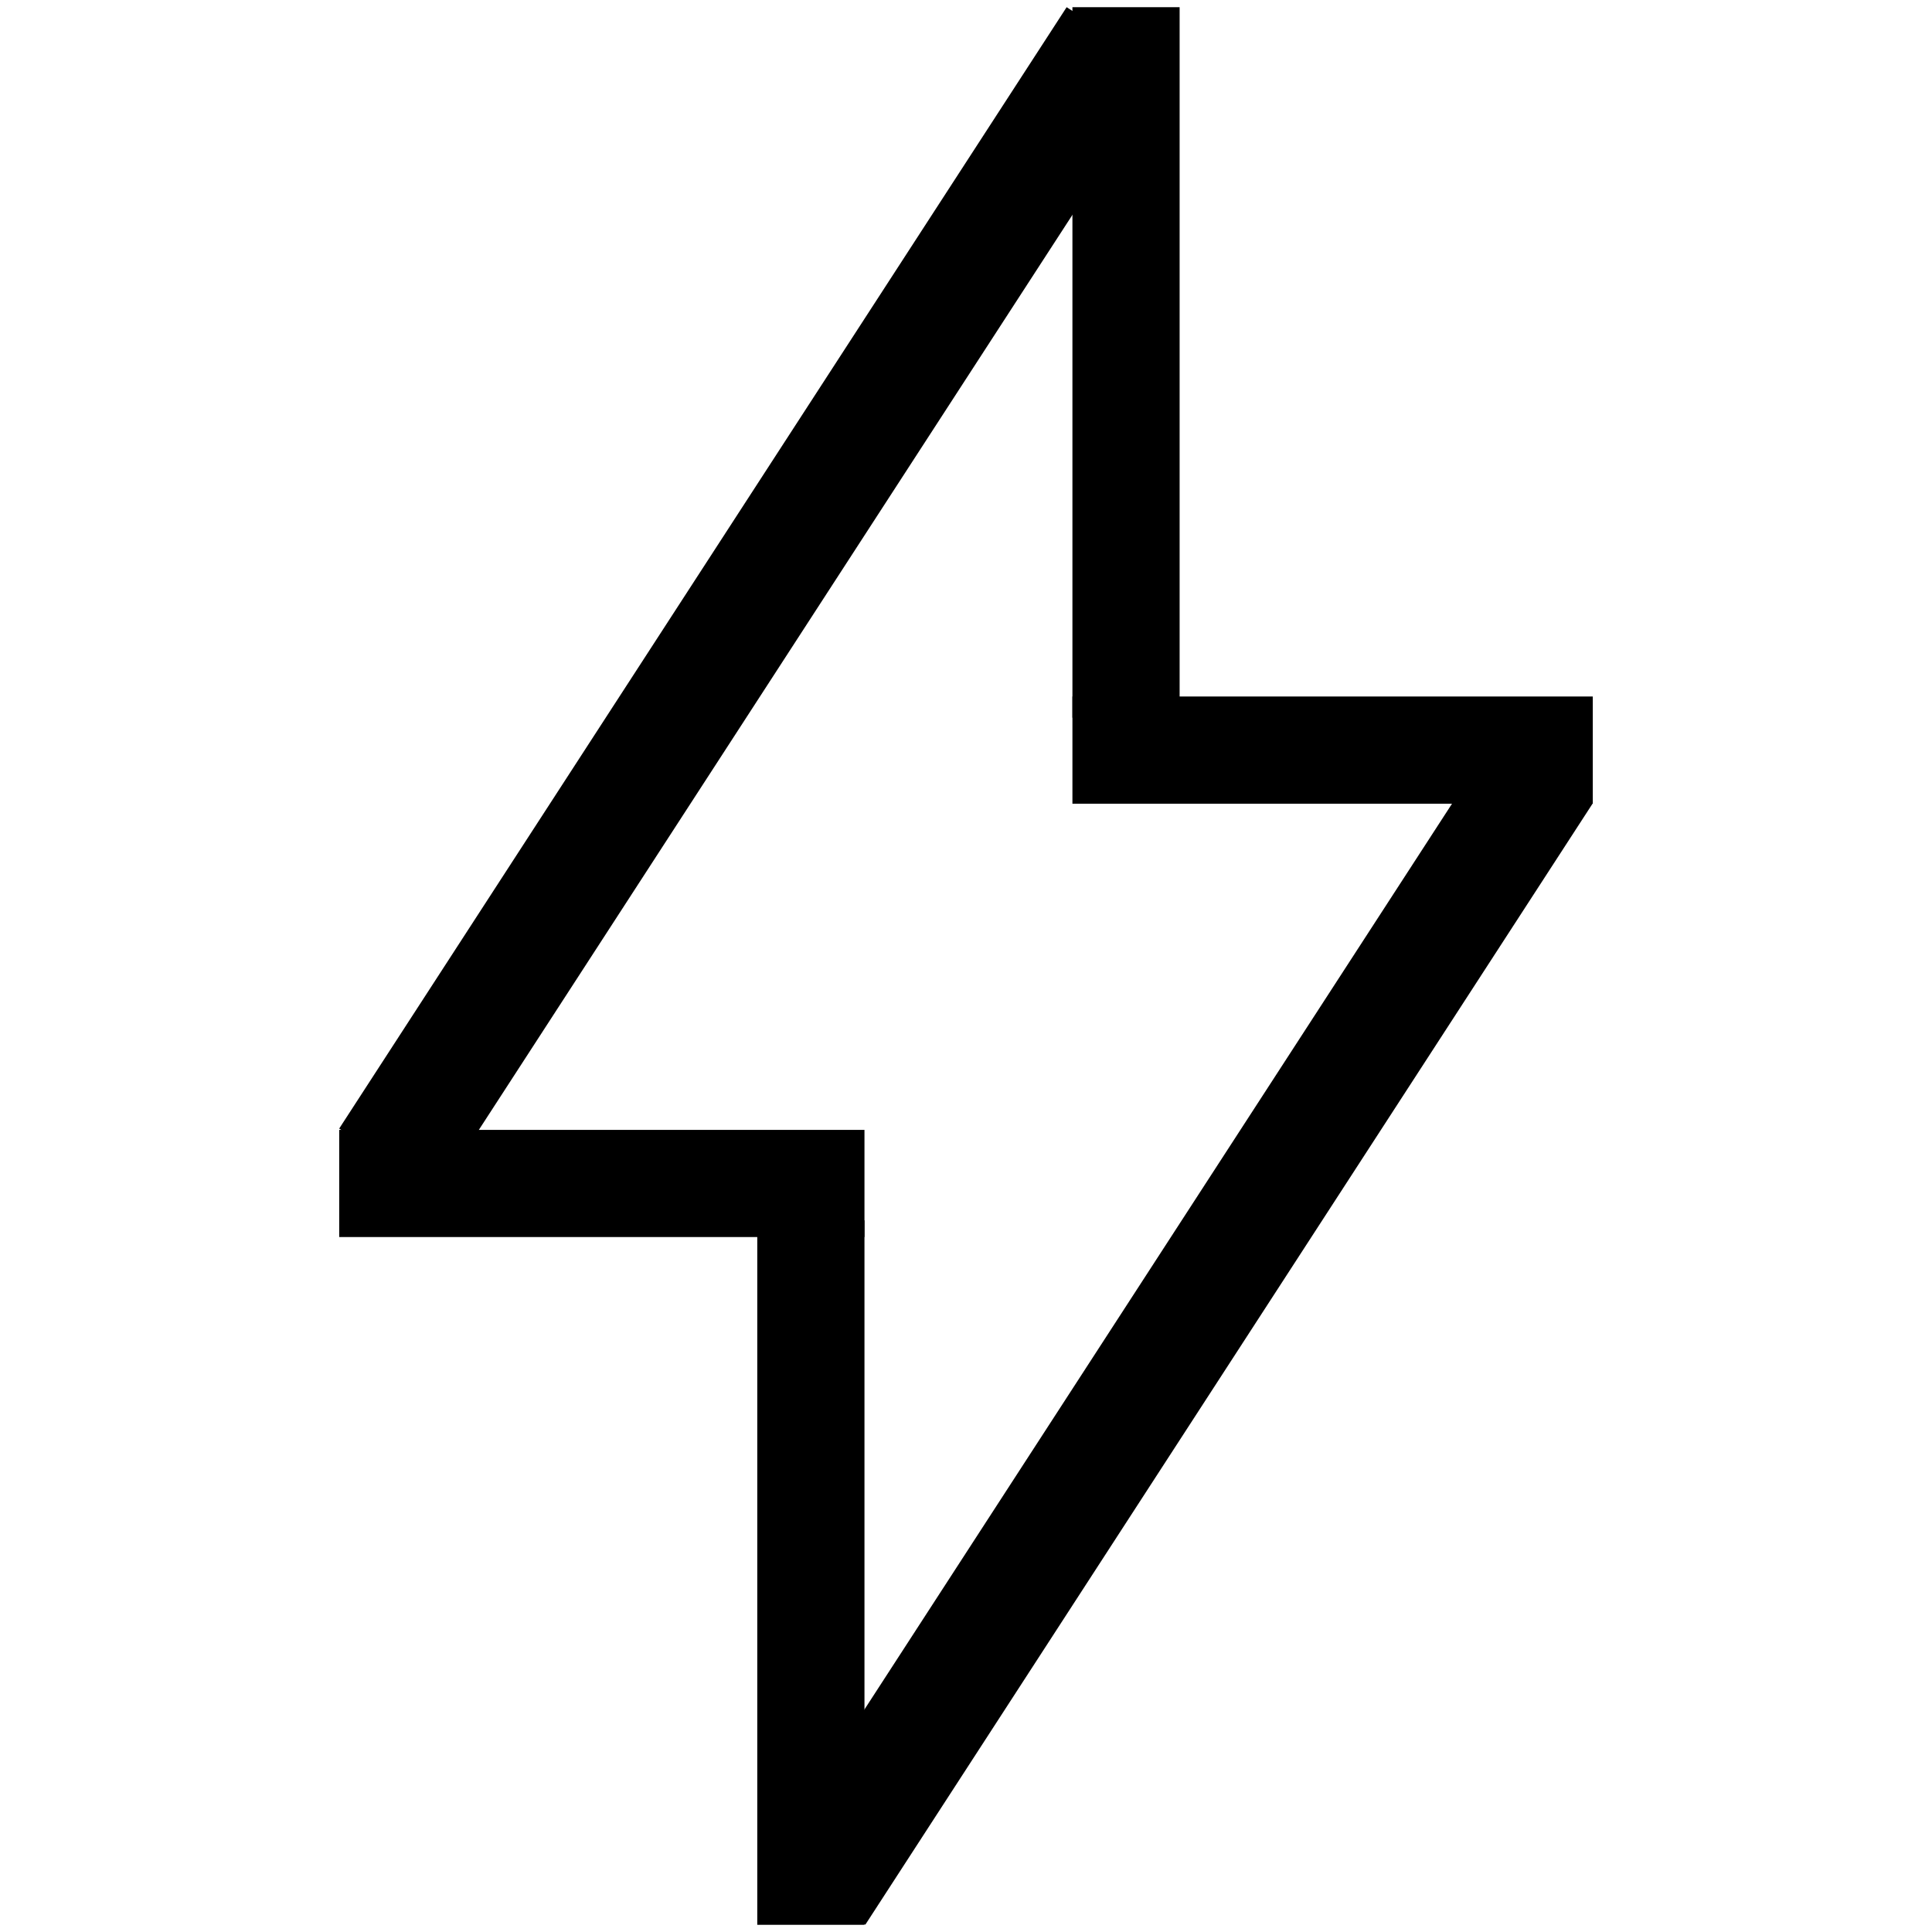<svg class="icon" width="200px" height="200.00px" viewBox="0 0 1024 1024" version="1.1" xmlns="http://www.w3.org/2000/svg"><path d="M565.34 3.81l52.414 34-385.561 594.352-52.412-34zM791.79 391.773l52.413 34-385.56 594.352-52.413-34z"  /><path d="M568.406 3.811h56.817v376.602h-56.817z"  /><path d="M568.406 369.156h275.803v56.817H568.406zM179.79 598.851h278.396v56.817H179.79z"  /><path d="M401.369 646.816h56.817v373.373h-56.817z"  /></svg>
